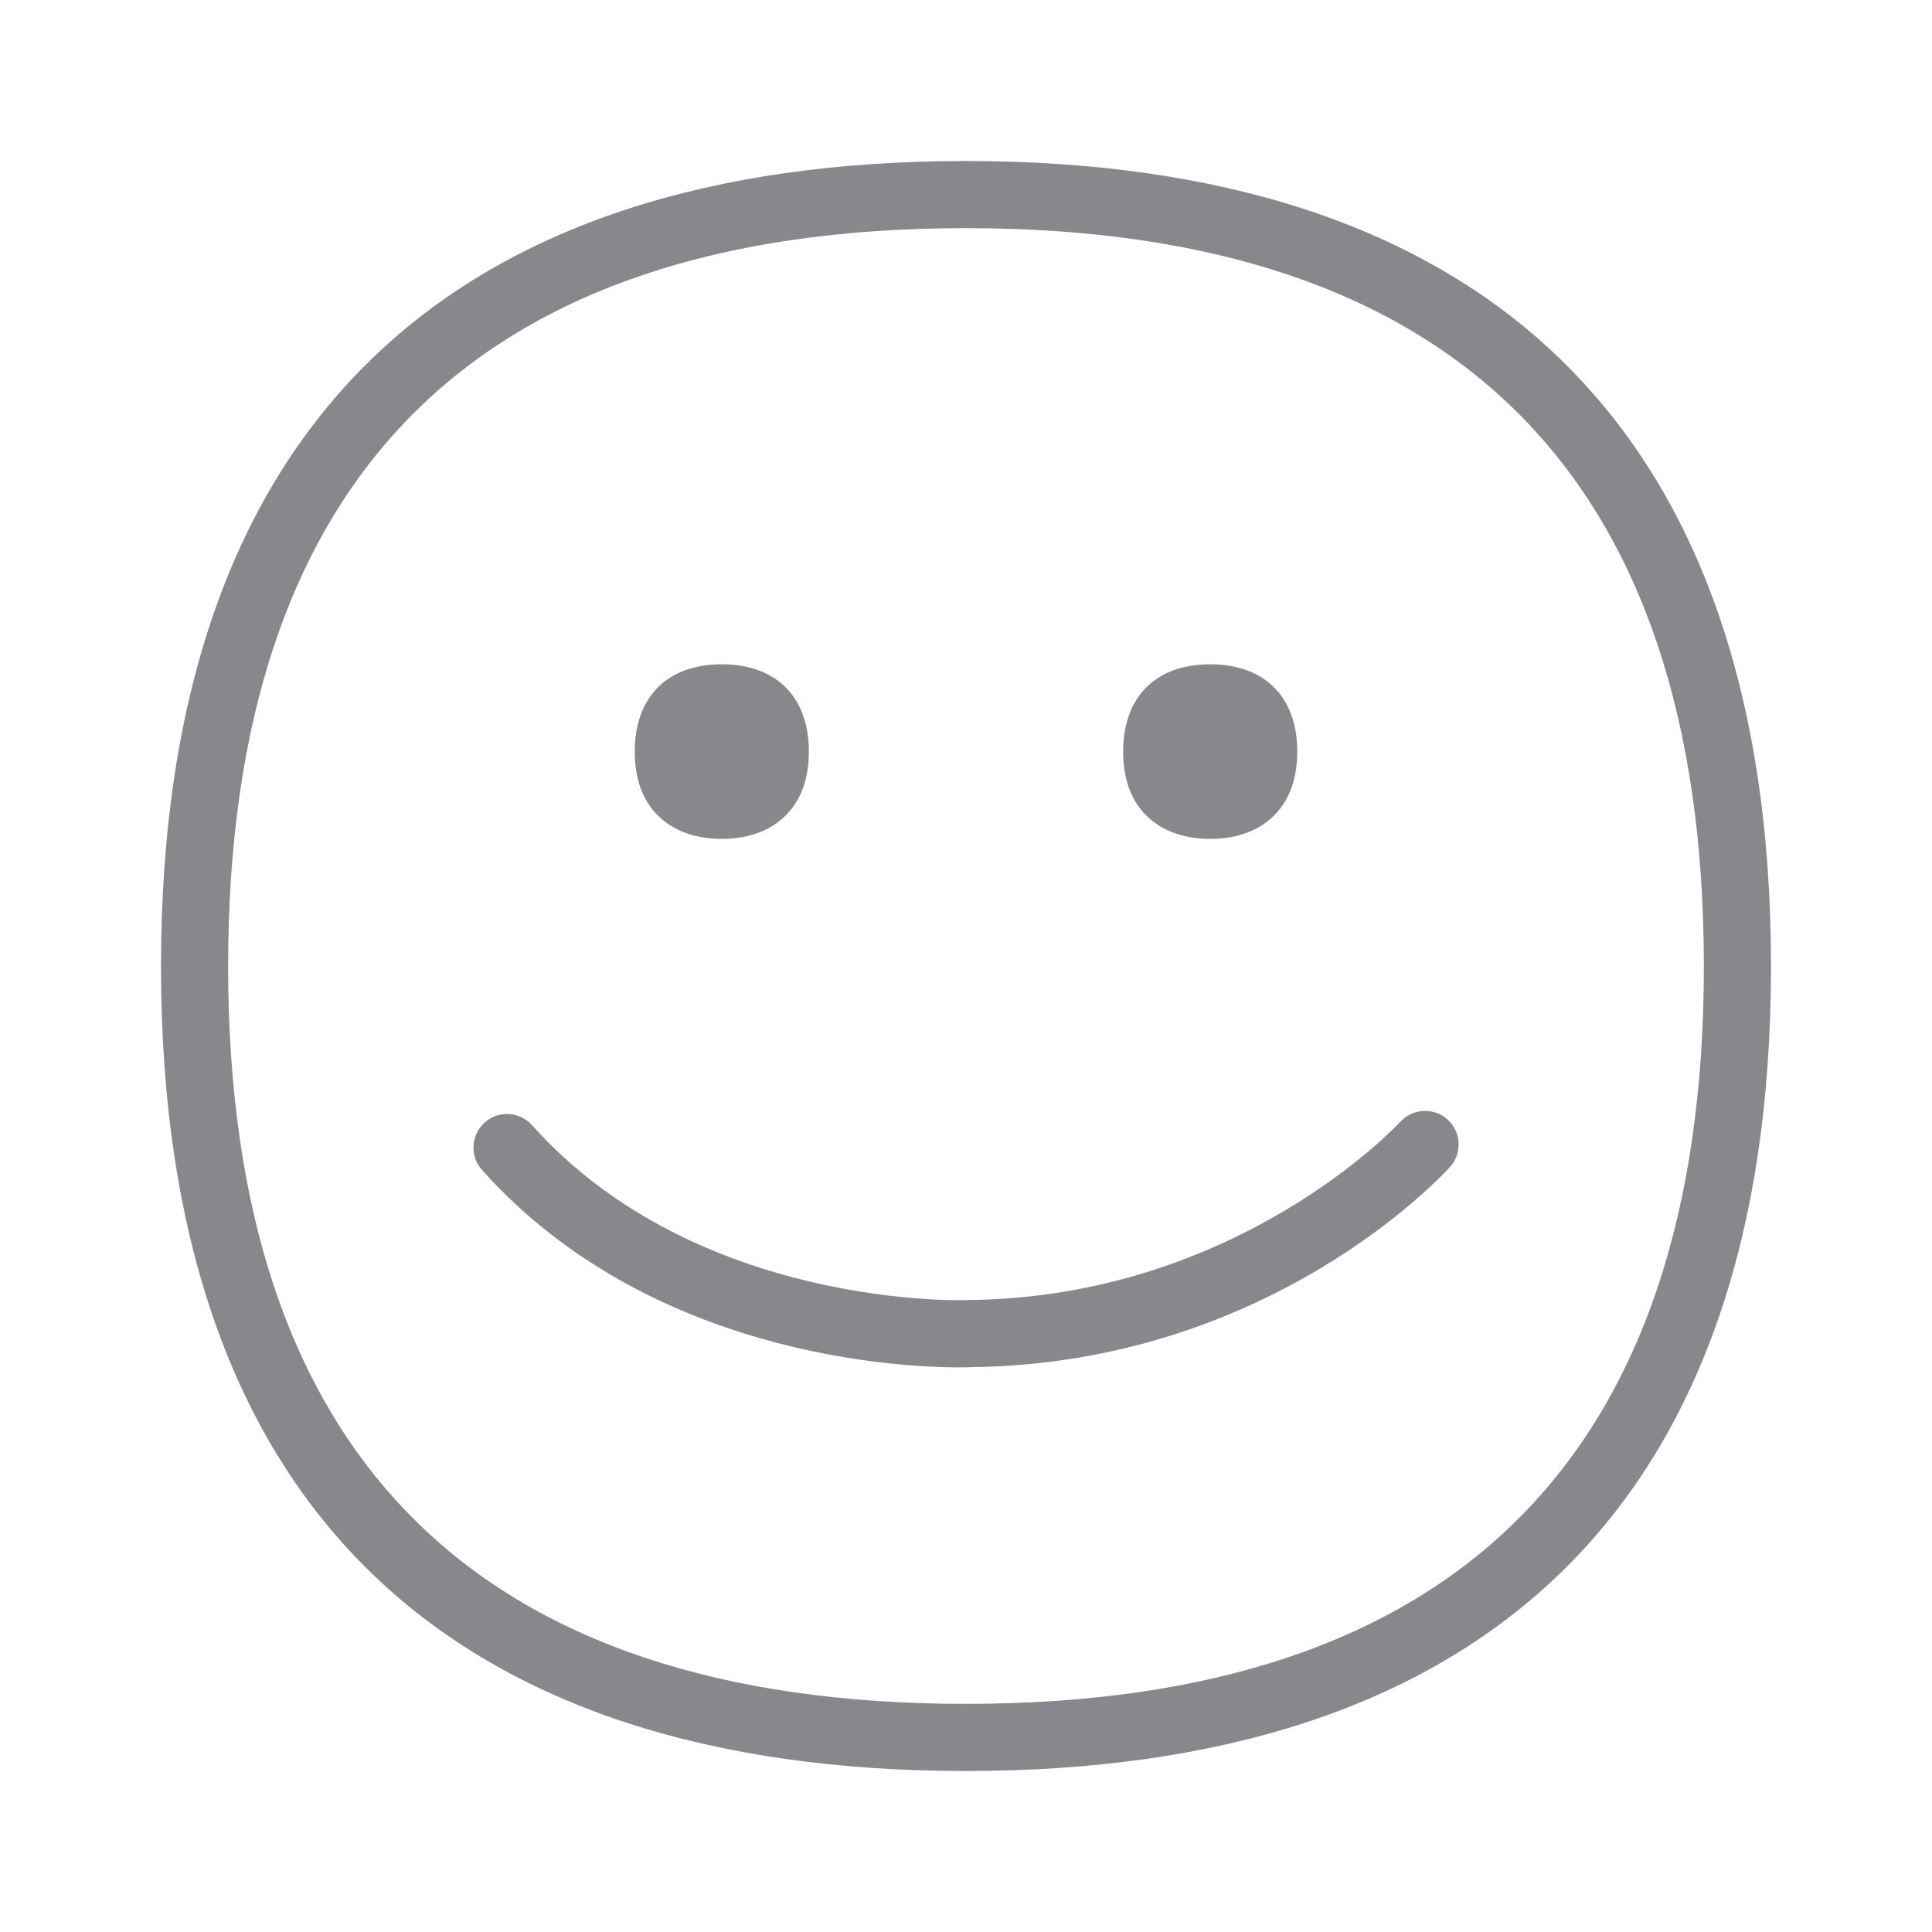 <svg width="24" height="24" viewBox="0 0 24 24" fill="none" xmlns="http://www.w3.org/2000/svg">
<path fill-rule="evenodd" clip-rule="evenodd" d="M17.393 13.938C17.546 13.767 17.811 13.753 17.982 13.907C18.152 14.06 18.167 14.325 18.013 14.496C17.922 14.595 15.771 16.94 12.066 16.983C12.014 16.986 11.963 16.986 11.912 16.986C11.175 16.986 8.053 16.843 5.987 14.533C5.833 14.362 5.85 14.097 6.021 13.944C6.192 13.79 6.456 13.807 6.61 13.978C8.659 16.271 12.008 16.155 12.043 16.149C15.381 16.112 17.373 13.958 17.393 13.938ZM11.997 21.166C18.081 21.166 21.166 18.084 21.166 12.003C21.166 5.919 18.081 2.834 11.997 2.834C5.916 2.834 2.834 5.919 2.834 12.003C2.834 18.084 5.916 21.166 11.997 21.166ZM11.997 2C18.315 2 22 5.19 22 12.003C22 18.816 18.315 22 11.997 22C5.68 22 2 18.816 2 12.003C2 5.19 5.68 2 11.997 2ZM8.966 10.421C8.633 10.421 8.357 10.318 8.167 10.125C7.979 9.934 7.885 9.669 7.885 9.336C7.885 8.659 8.289 8.252 8.966 8.252C9.644 8.252 10.048 8.659 10.048 9.336C10.048 9.669 9.954 9.931 9.766 10.125C9.575 10.318 9.299 10.421 8.966 10.421ZM15.034 10.421C14.701 10.421 14.425 10.318 14.234 10.125C14.046 9.934 13.952 9.669 13.952 9.336C13.952 8.659 14.356 8.252 15.034 8.252C15.711 8.252 16.115 8.659 16.115 9.336C16.115 9.669 16.021 9.931 15.833 10.125C15.643 10.318 15.367 10.421 15.034 10.421Z" fill="#86888C"/>
</svg>
